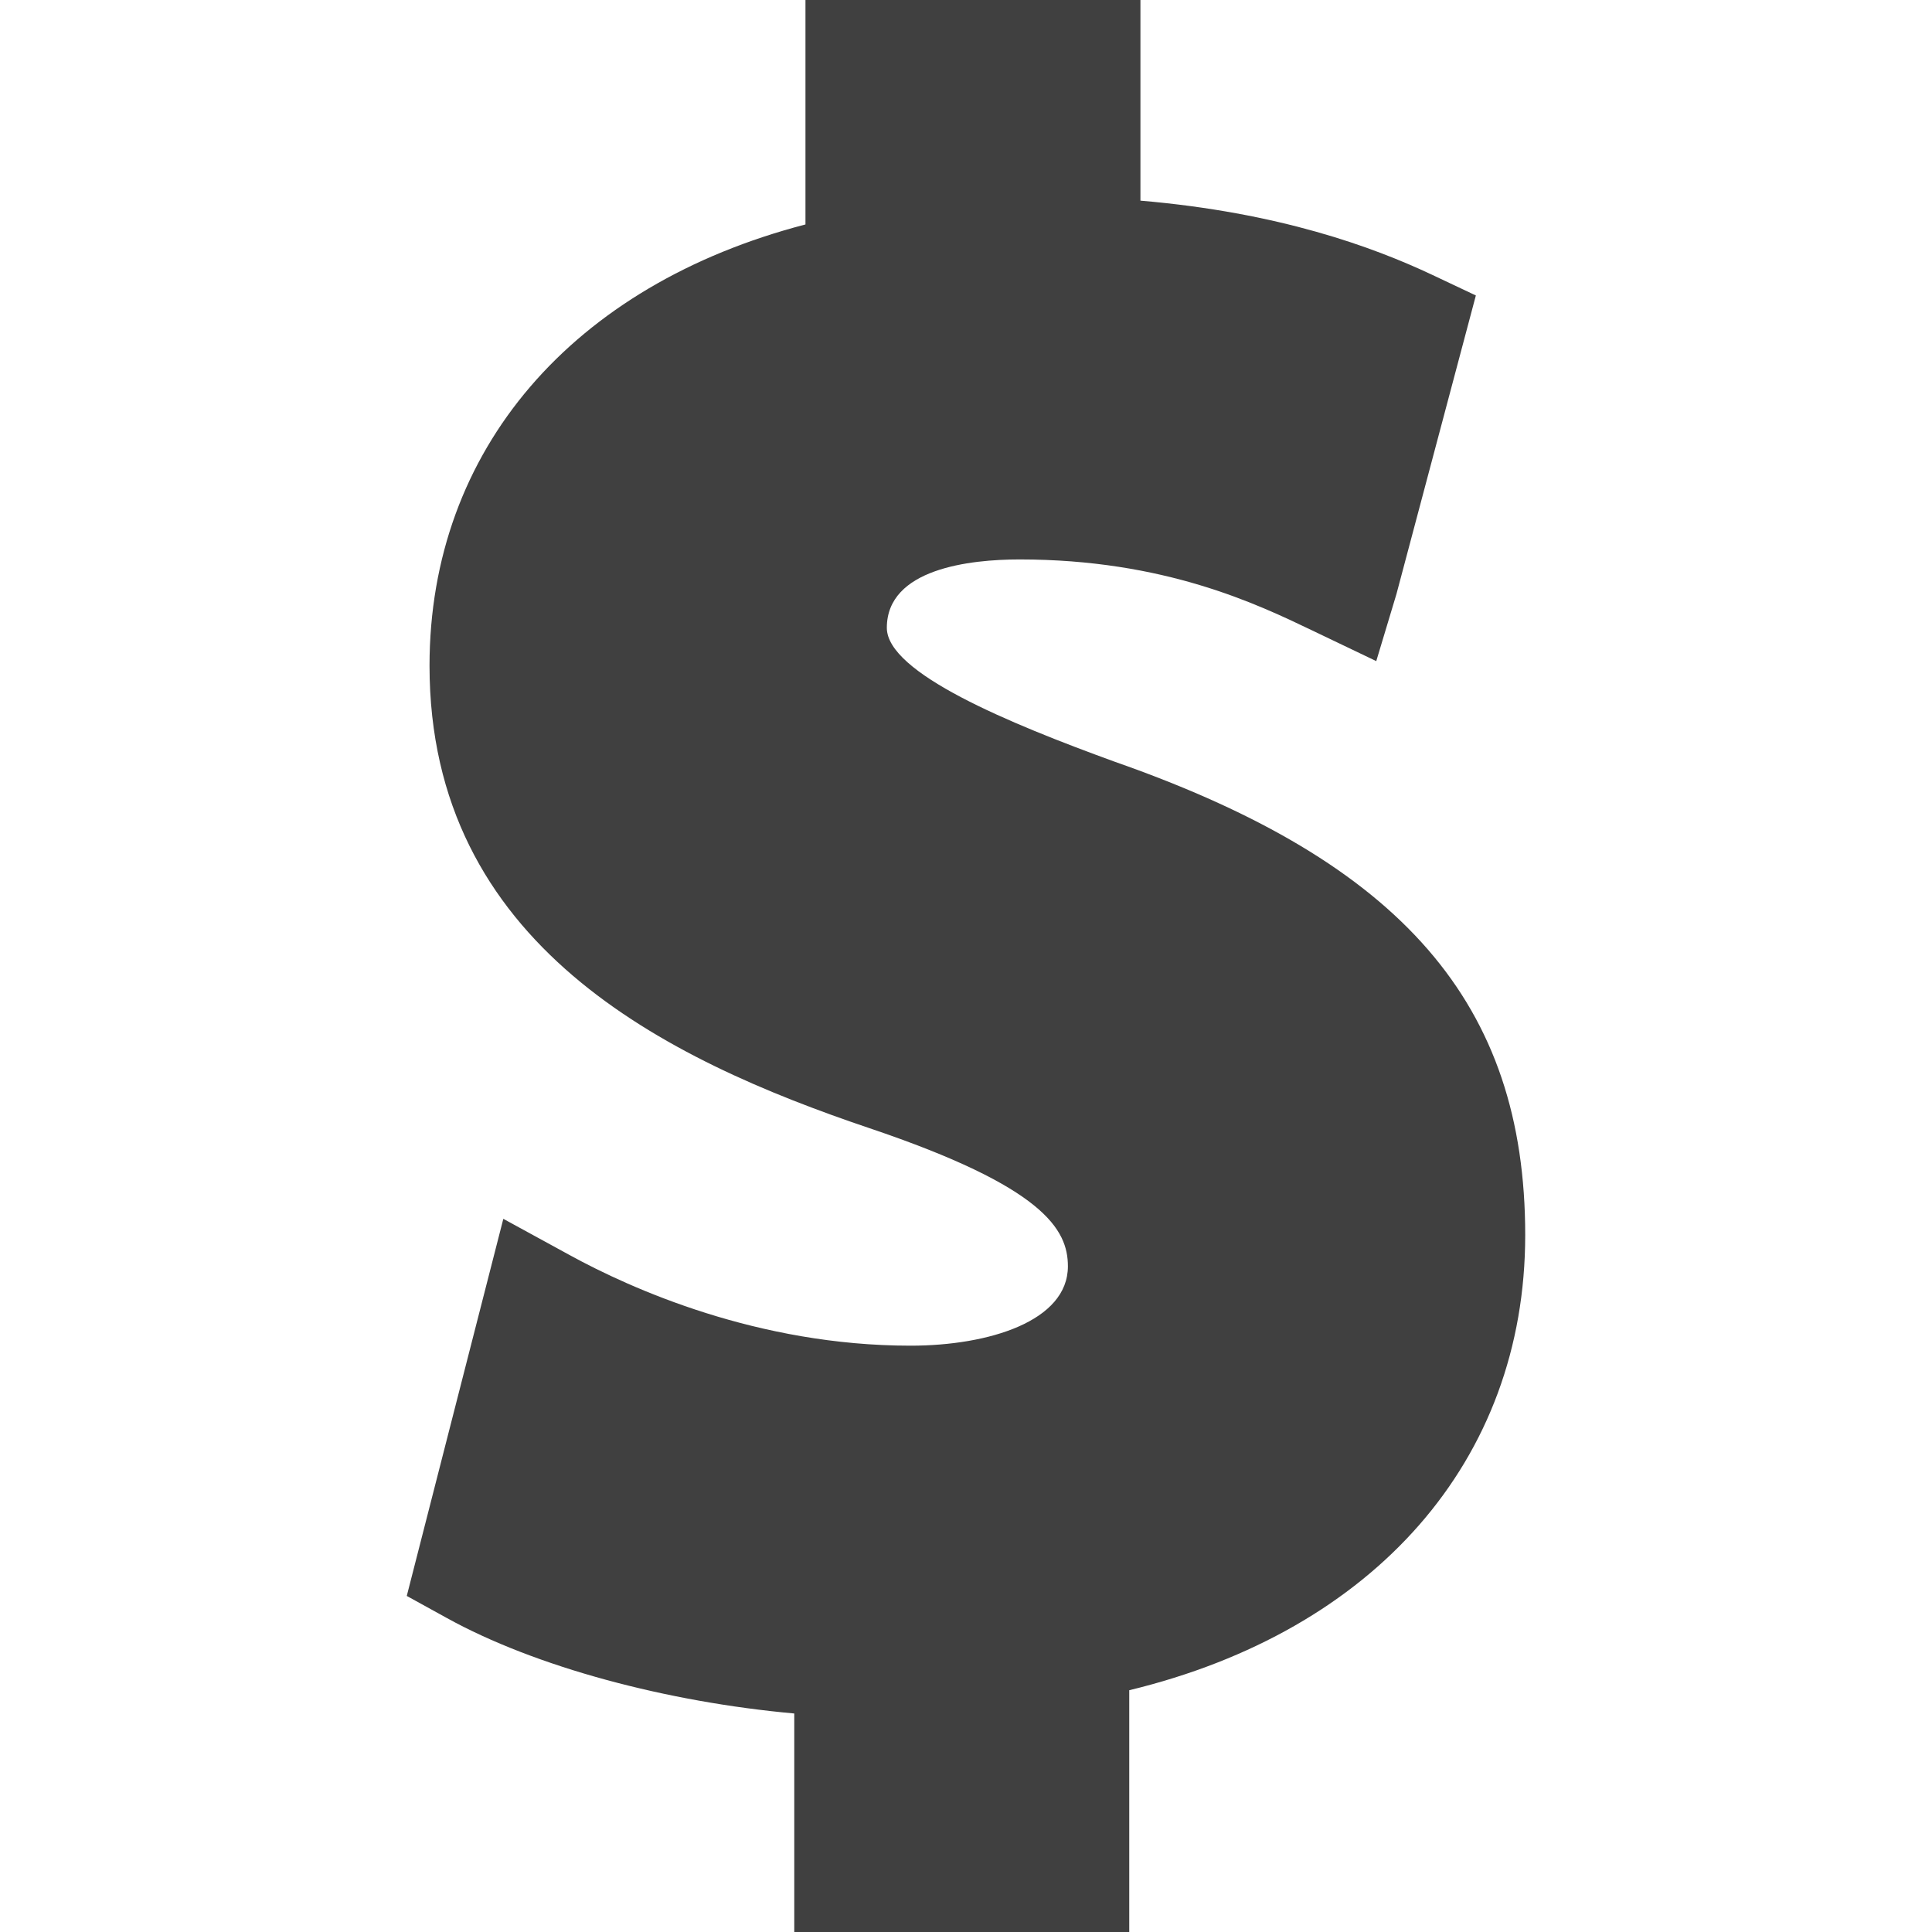 <?xml version="1.0" encoding="iso-8859-1"?>
<!-- Generator: Adobe Illustrator 18.1.1, SVG Export Plug-In . SVG Version: 6.00 Build 0)  -->
<svg xmlns="http://www.w3.org/2000/svg" xmlns:xlink="http://www.w3.org/1999/xlink" version="1.1" id="Capa_1" x="0px" y="0px" viewBox="0 0 21.415 21.415" style="enable-background:new 0 0 21.415 21.415;" xml:space="preserve" width="512px" height="512px">
<g>
	<path d="M8.804,21.415h3.713v-2.68c2.715-0.657,4.389-2.542,4.389-5.045l0,0   c0-2.562-1.361-4.131-4.551-5.247l0,0C11.184,8.017,9.83,7.459,9.83,6.959l0,0c0-0.657,0.923-0.758,1.472-0.758l0,0   c1.605,0,2.632,0.494,3.247,0.789l0,0l0.706,0.338l0.224-0.744l0.88-3.309L15.87,3.044c-0.651-0.306-1.692-0.689-3.229-0.82l0,0V0   H8.928v2.488C6.35,3.158,4.761,4.983,4.761,7.379l0,0c0,3.089,2.607,4.361,4.879,5.127l0,0c1.93,0.651,2.197,1.121,2.197,1.53l0,0   c0,0.608-0.876,0.88-1.744,0.88l0,0c-1.691,0-3.097-0.63-3.782-1.006l0,0l-0.732-0.4l-1.07,4.179v0.001l0.439,0.242   c0.99,0.548,2.45,0.934,3.856,1.061l0,0V21.415z" fill="#404040"/>
</g>
<g>
</g>
<g>
</g>
<g>
</g>
<g>
</g>
<g>
</g>
<g>
</g>
<g>
</g>
<g>
</g>
<g>
</g>
<g>
</g>
<g>
</g>
<g>
</g>
<g>
</g>
<g>
</g>
<g>
</g>
</svg>
